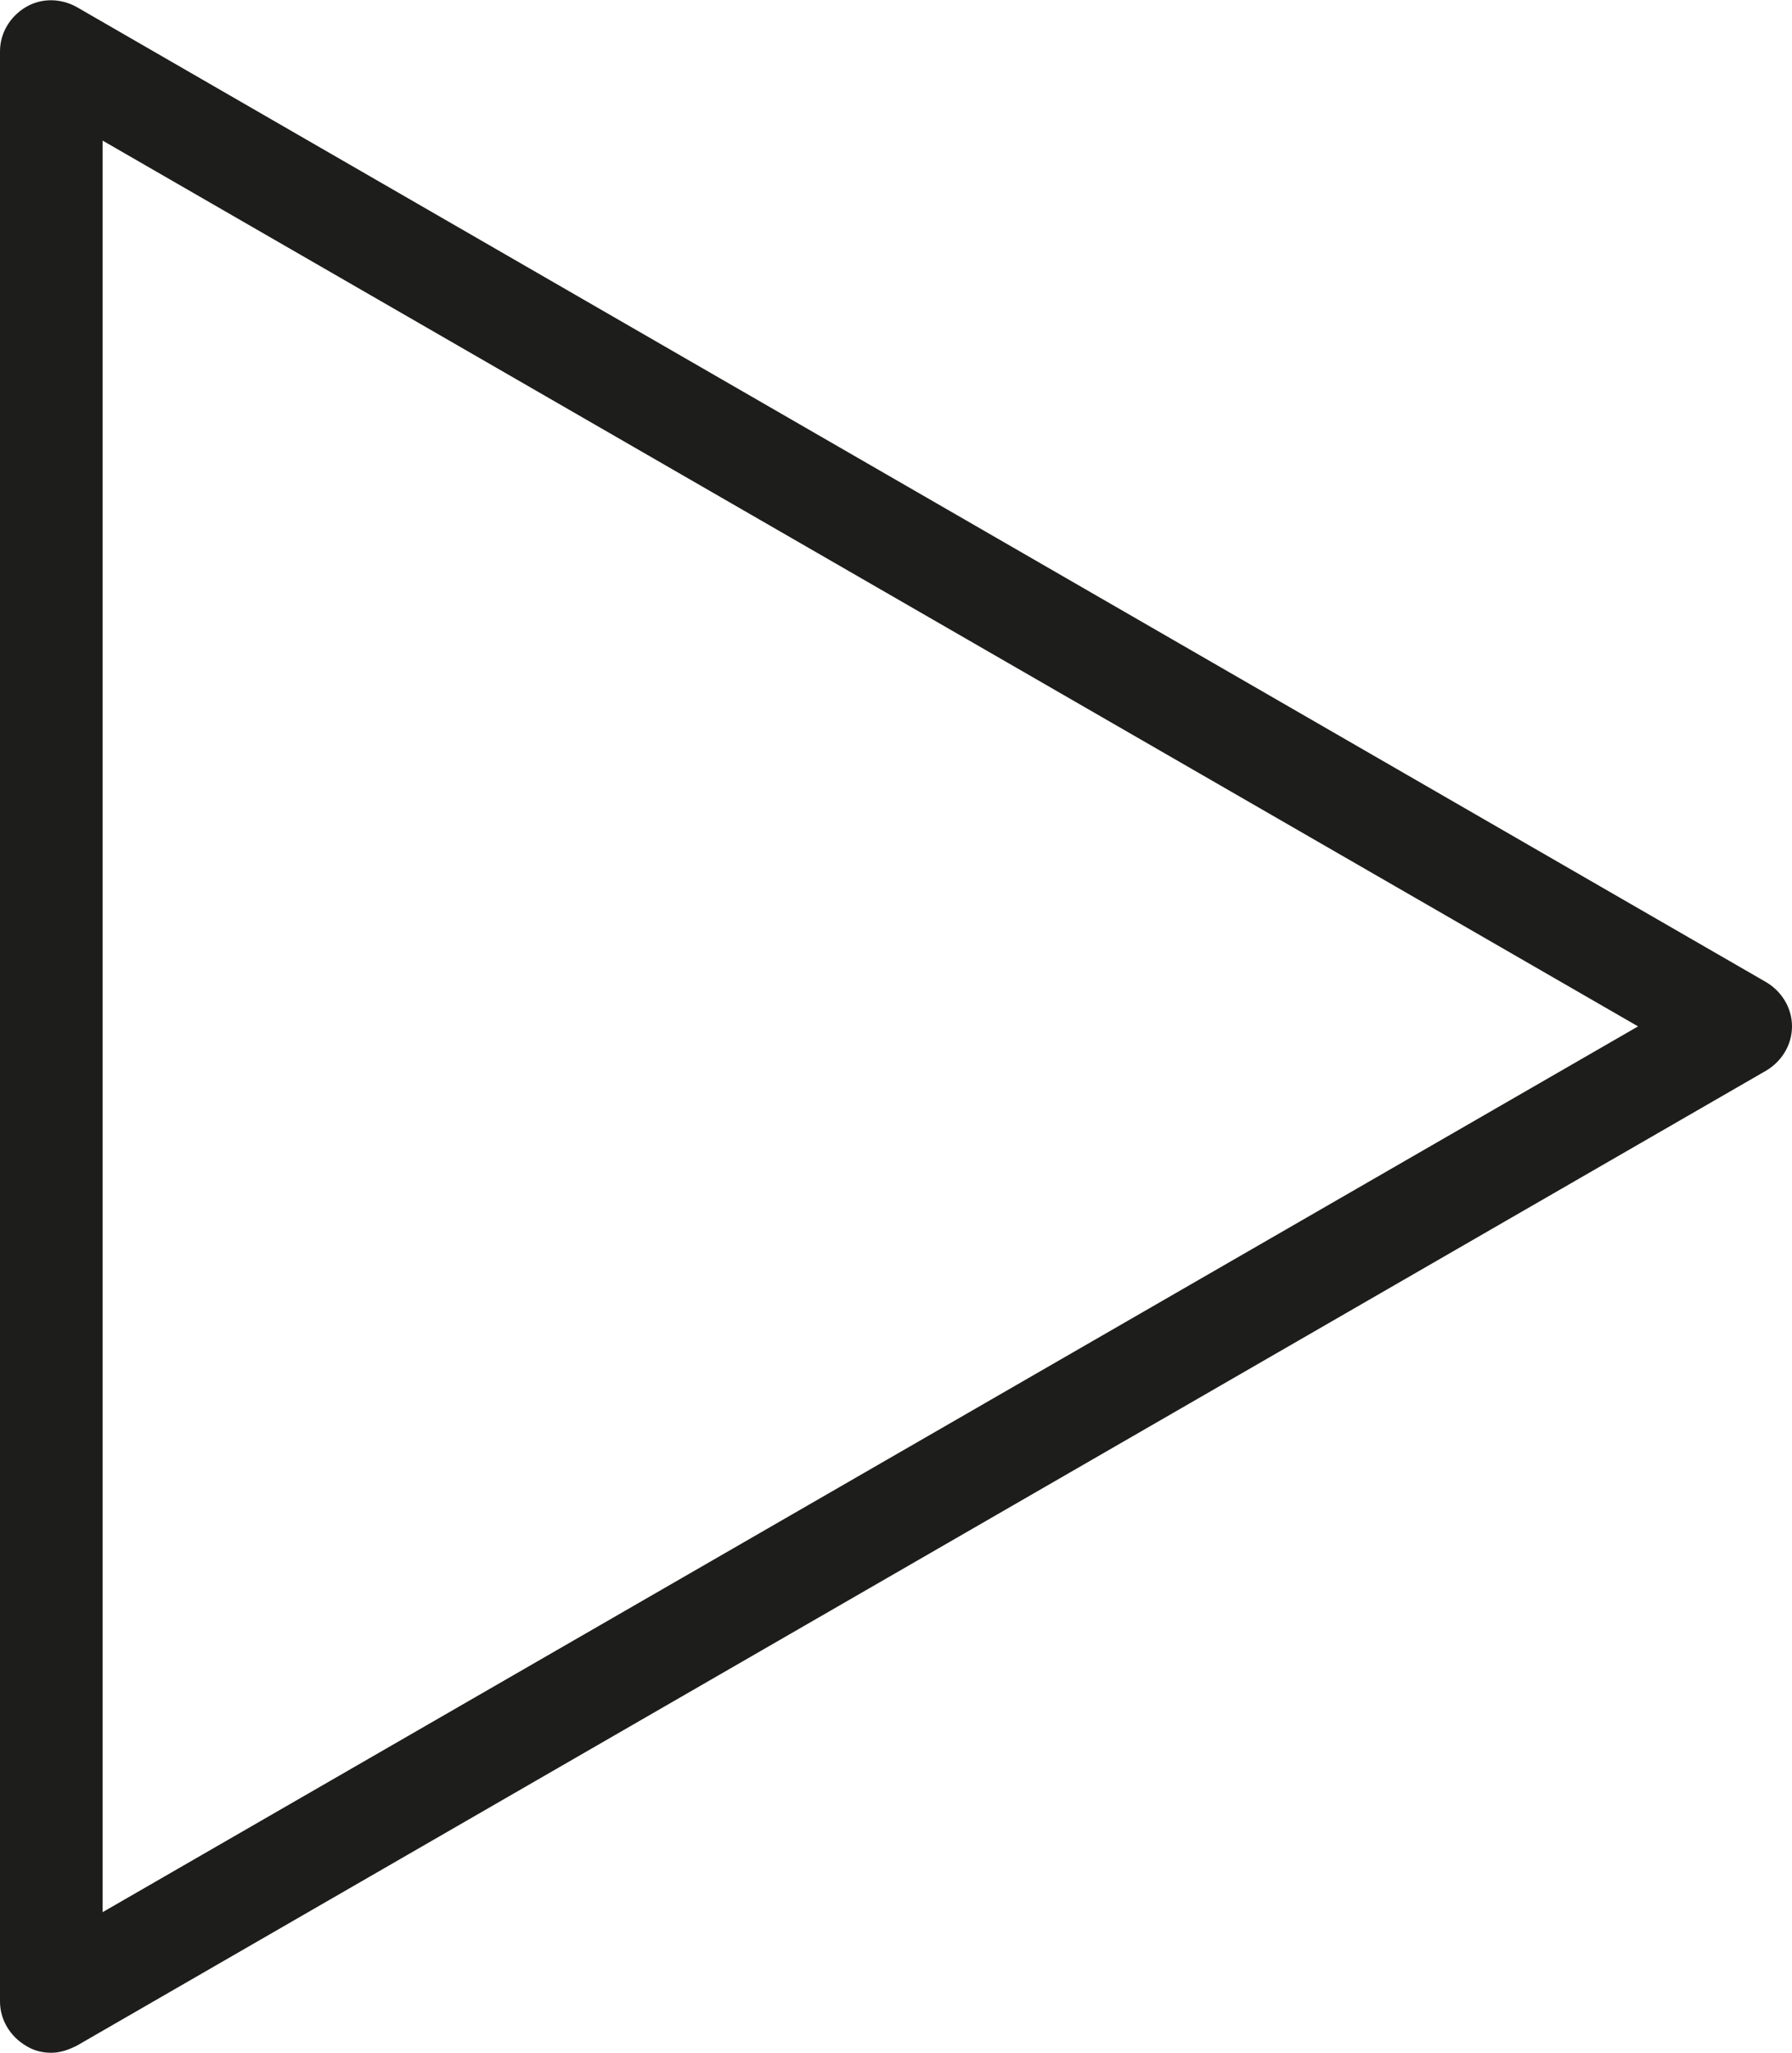 <?xml version="1.0" encoding="UTF-8"?>
<svg id="Calque_1" data-name="Calque 1" xmlns="http://www.w3.org/2000/svg" viewBox="0 0 17.46 20">
  <defs>
    <style>
      .cls-1 {
        fill: #1d1d1b;
        stroke-width: 0px;
      }
    </style>
  </defs>
  <path class="cls-1" d="M.5,20c-.09,0-.17-.02-.25-.07C.1,19.84,0,19.68,0,19.5V.5C0,.32.1.16.25.07.4-.02.59-.02.75.07l16.46,9.5c.15.09.25.25.25.43s-.1.34-.25.43L.75,19.93c-.08.04-.16.07-.25.07ZM1,1.37v17.26l14.96-8.63L1,1.37Z"/>
</svg>